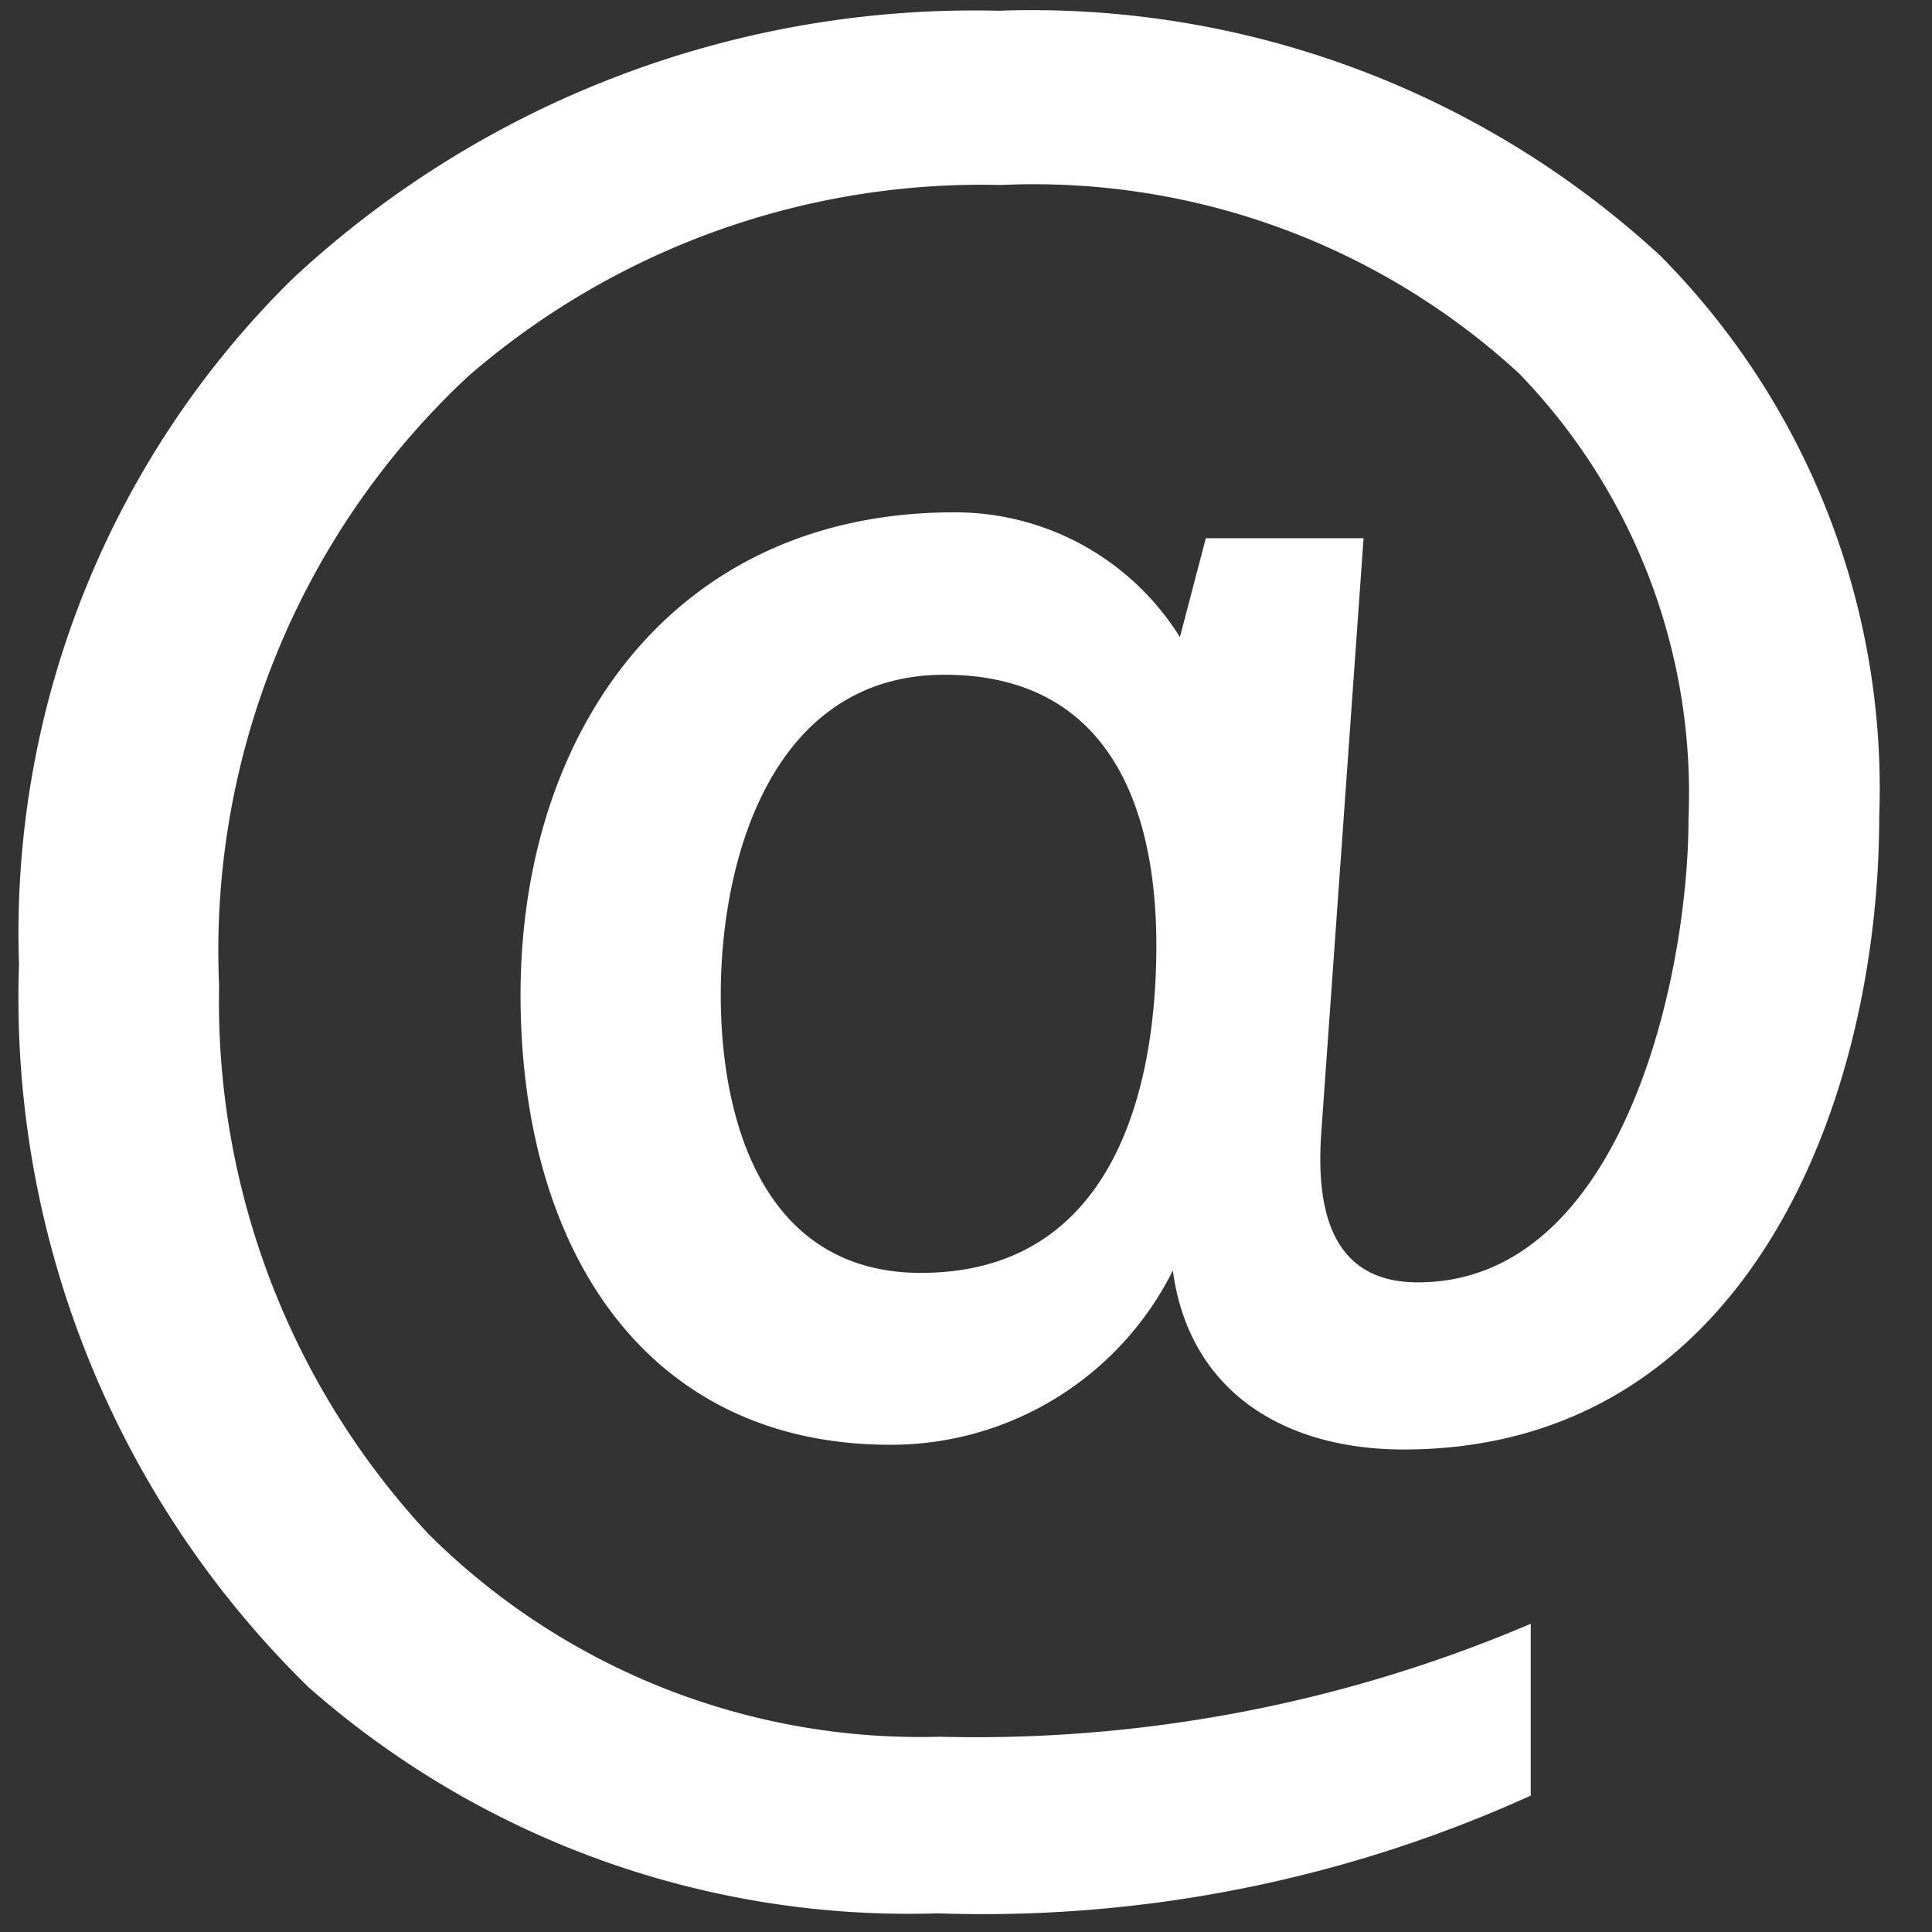 <svg xmlns="http://www.w3.org/2000/svg" viewBox="0 0 32 32"><rect x="0" y="0" width="32" height="32" fill="#333333" stroke="none"/><title>ffeel Icons 32</title><g id="Ebene_1" data-name="Ebene 1"><path d="M22.585,8.915H19.972l-.429,1.638a4.385,4.385,0,0,0-3.744-2.067c-4.642,0-7.177,3.627-7.177,7.995,0,4.251,2.106,7.449,6.124,7.449a5.22,5.22,0,0,0,4.68-2.886c.273,2.028,1.872,2.964,3.822,2.964,5.694,0,7.878-5.772,7.878-10.491a12.528,12.528,0,0,0-3.627-9.282A15.352,15.352,0,0,0,16.54.178,16.563,16.563,0,0,0,4.839,4.624,15.195,15.195,0,0,0,.315,15.974,15.959,15.959,0,0,0,5.112,27.947a15.036,15.036,0,0,0,10.413,3.744,21.959,21.959,0,0,0,9.829-1.95V26.895a23.43,23.43,0,0,1-9.79,1.871,11.542,11.542,0,0,1-8.463-3.354,12.935,12.935,0,0,1-3.472-9.088A13.001,13.001,0,0,1,7.765,6.223,12.981,12.981,0,0,1,16.579,3.064a11.872,11.872,0,0,1,8.58,3.12,9.993,9.993,0,0,1,2.808,7.372c0,2.613-1.092,7.684-4.484,7.684-1.482,0-1.678-1.287-1.6-2.458ZM15.253,21.083c-2.574,0-3.315-2.457-3.315-4.603,0-2.34.897-5.304,3.705-5.304,2.691,0,3.51,2.145,3.51,4.486C19.152,18.235,18.334,21.083,15.253,21.083Z" fill="#fff"/></g></svg>